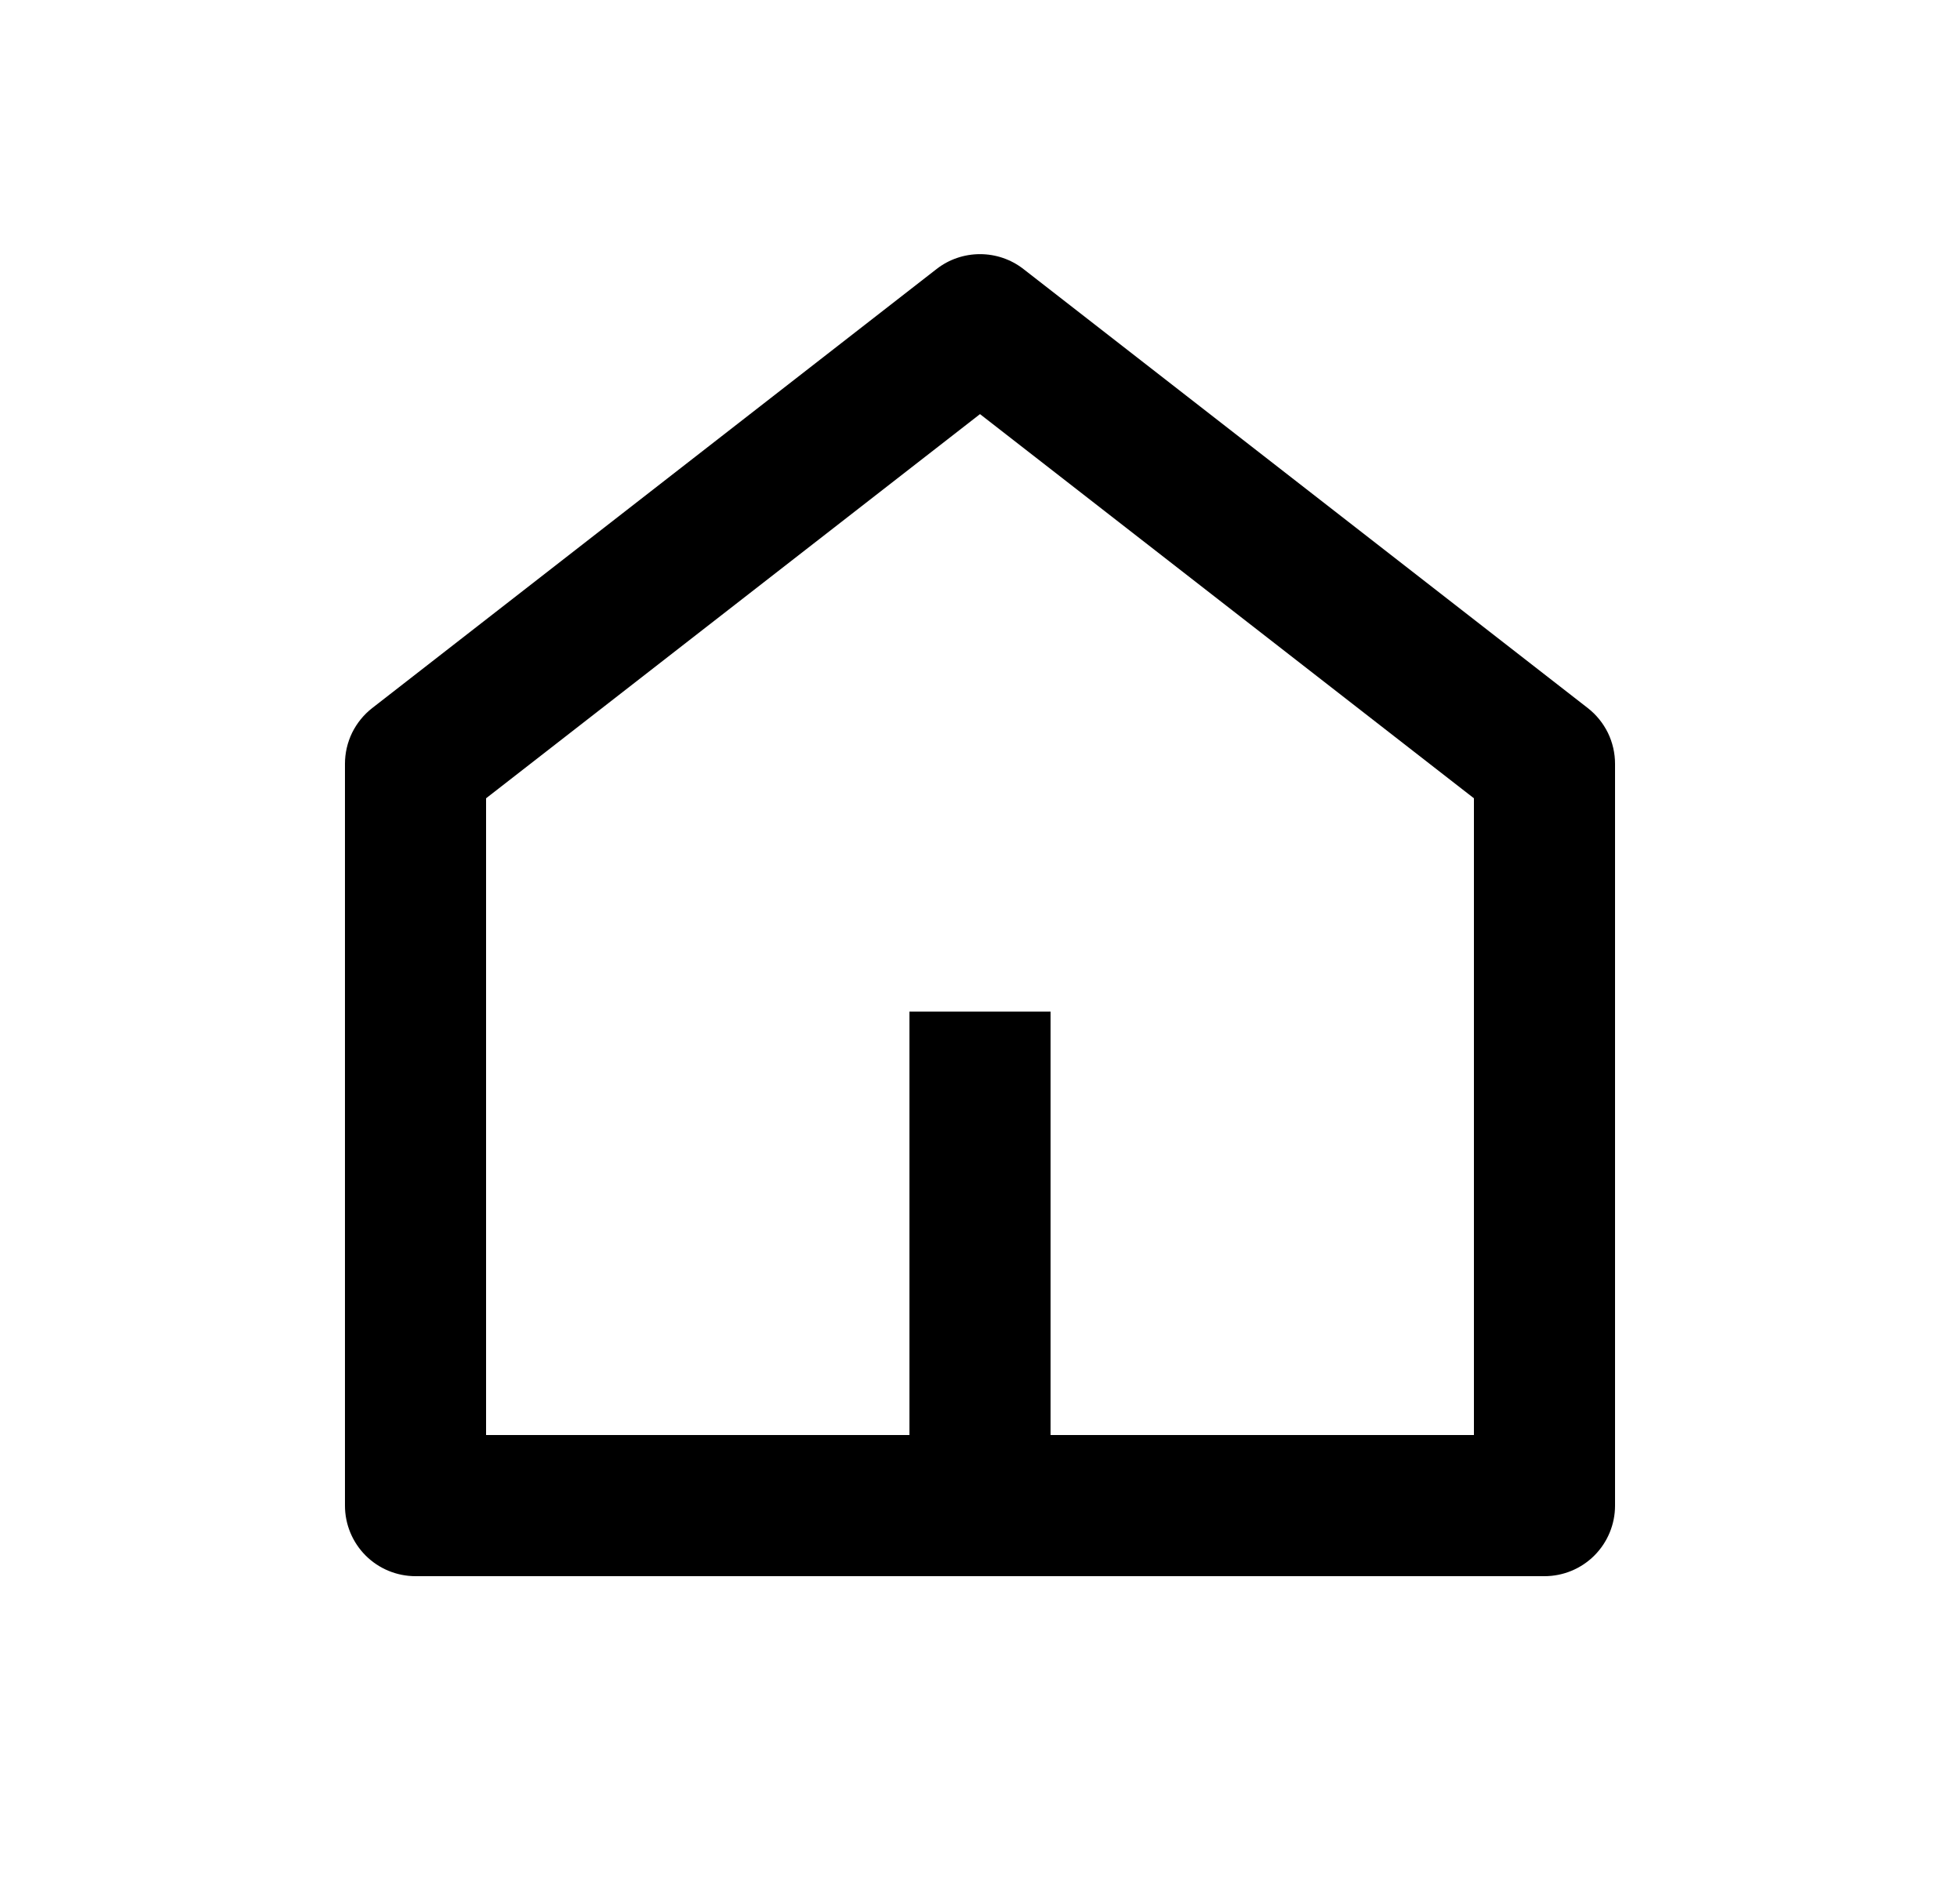<svg width="25" height="24" viewBox="0 0 25 24" fill="none" xmlns="http://www.w3.org/2000/svg">
<path d="M13.4 18.3H18.8V10.18L12.5 5.281L6.2 10.18V18.3H11.6V12.9H13.4V18.3ZM20.6 19.2C20.6 19.439 20.505 19.668 20.336 19.837C20.168 20.005 19.939 20.1 19.7 20.1H5.3C5.061 20.1 4.832 20.005 4.664 19.837C4.495 19.668 4.4 19.439 4.4 19.2V9.741C4.4 9.604 4.431 9.469 4.491 9.345C4.552 9.222 4.639 9.114 4.747 9.03L11.947 3.43C12.105 3.307 12.3 3.241 12.5 3.241C12.7 3.241 12.895 3.307 13.053 3.43L20.253 9.03C20.361 9.114 20.448 9.222 20.509 9.345C20.569 9.469 20.6 9.604 20.6 9.741V19.2Z" fill="#0A0D14" style="fill:#0A0D14;fill:color(display-p3 0.039 0.051 0.078);fill-opacity:1;"/>
</svg>
